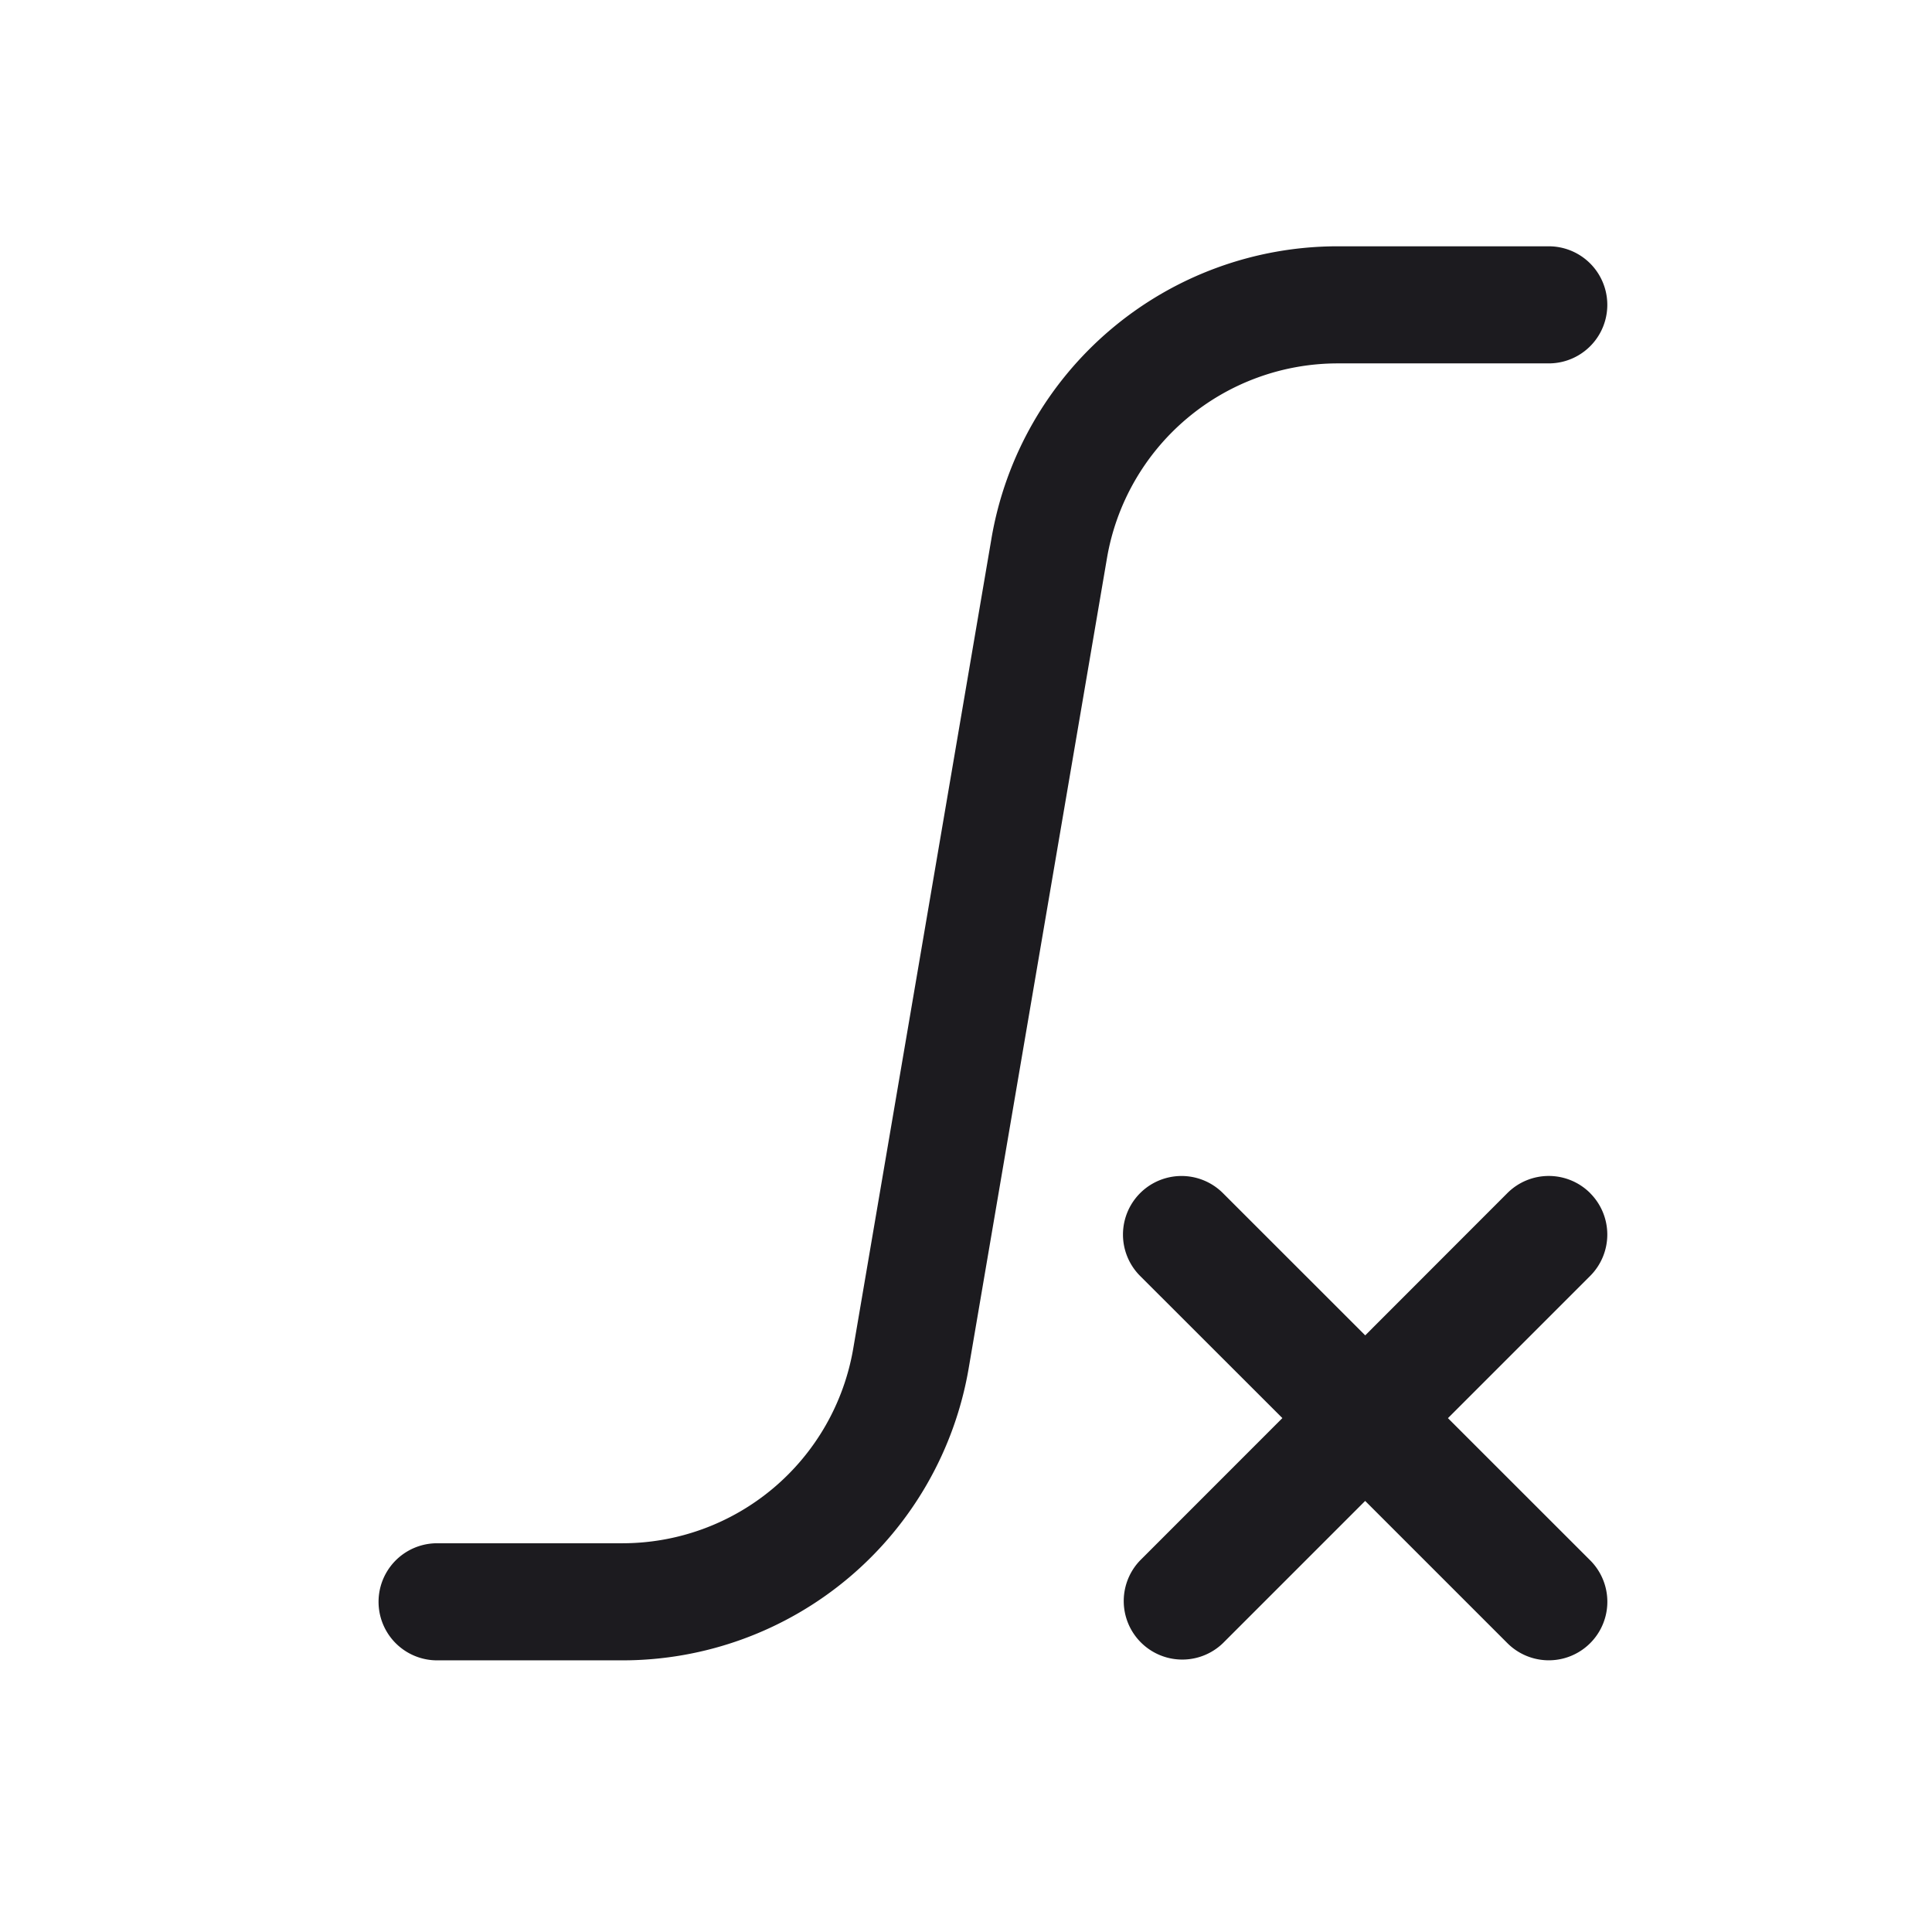 <svg xmlns="http://www.w3.org/2000/svg" width="33" height="33" fill="none"><path fill="#1C1B1F" fill-rule="evenodd" d="M16.935 9.197a6 6 0 0 1 5.915-4.99h3.604a1 1 0 1 1 0 2H22.85a4 4 0 0 0-3.942 3.326L16.546 23.37a6 6 0 0 1-5.915 4.99H7.466a1 1 0 1 1 0-2h3.165a4 4 0 0 0 3.943-3.326l2.361-13.836ZM27.161 20.38a1 1 0 0 1 0 1.414l-2.429 2.429 2.43 2.429a1 1 0 1 1-1.415 1.414l-2.429-2.429-2.429 2.429a1 1 0 0 1-1.414-1.414l2.429-2.43-2.43-2.428a1 1 0 0 1 1.415-1.414l2.43 2.429 2.428-2.43a1 1 0 0 1 1.414 0Z" clip-rule="evenodd"/></svg>